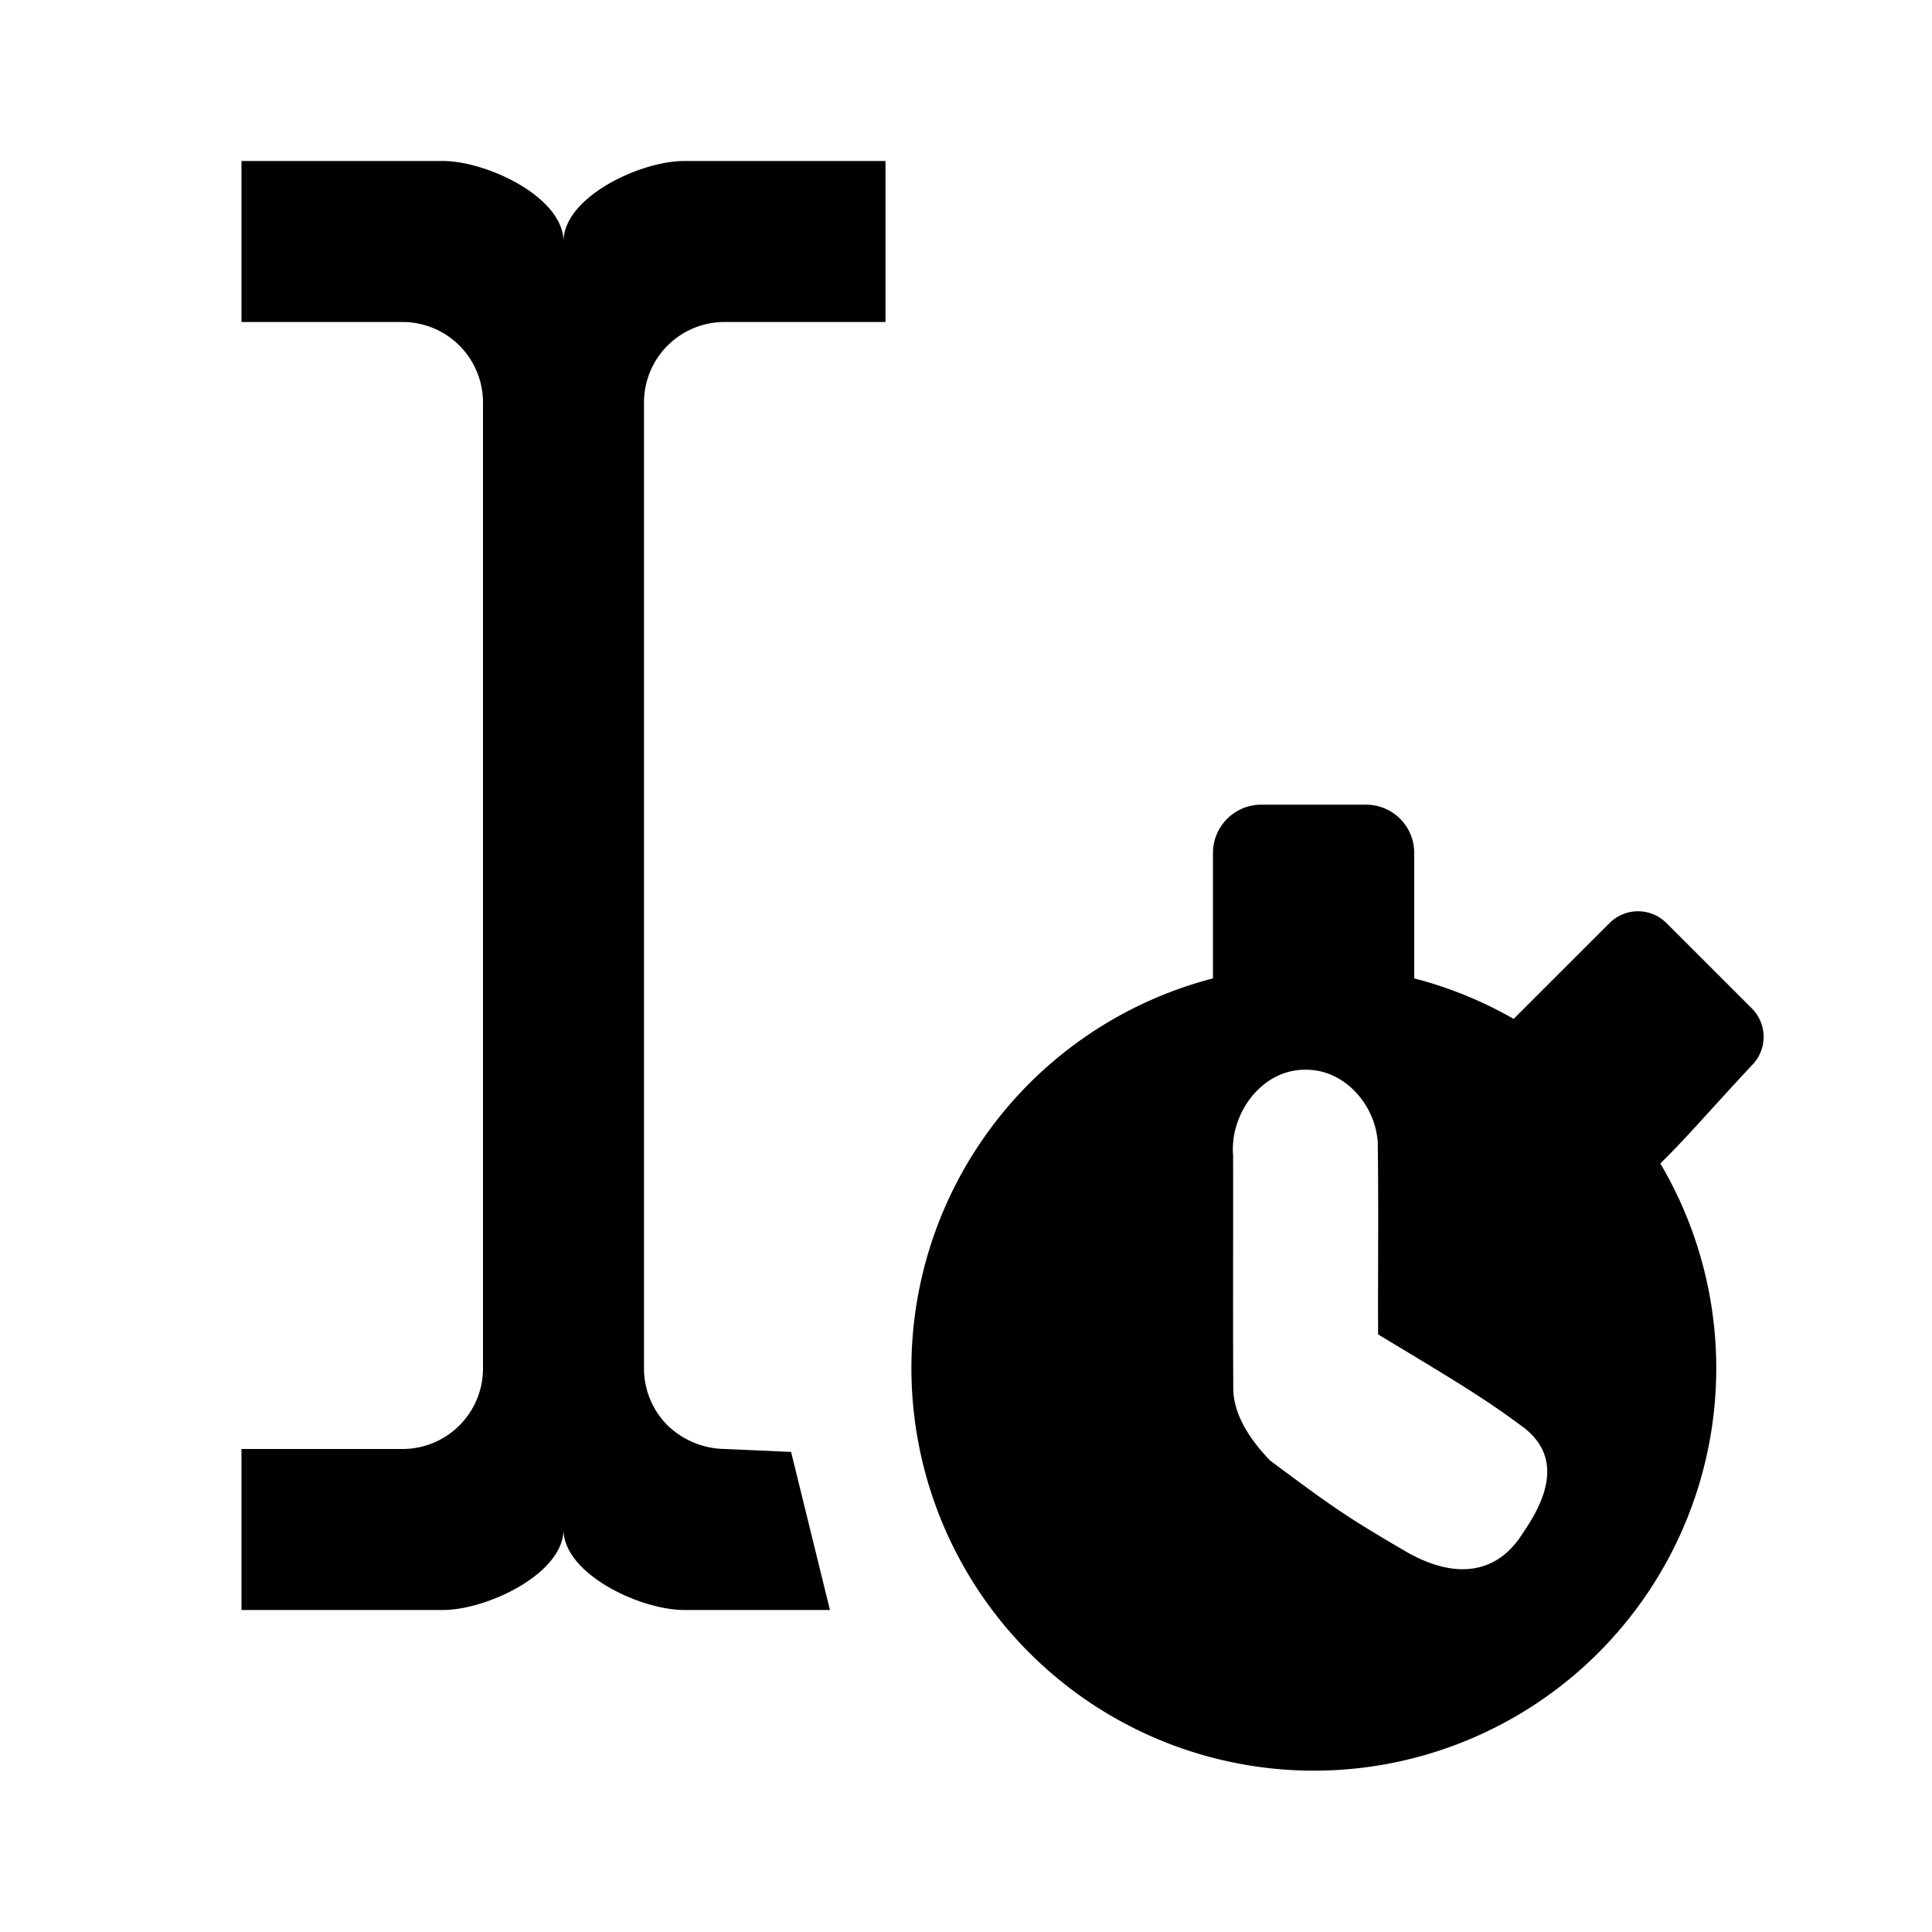 <svg xmlns="http://www.w3.org/2000/svg" xml:space="preserve" width="24" height="24">
    <path d="M8.293 17.707A1 1 0 0 1 8 17V5a1 1 0 0 1 1-1h2V2H8.5C7.95 2 7 2.45 7 3c0-.55-.95-1-1.5-1H3v2h2a1 1 0 0 1 1 1v12a1 1 0 0 1-1 1H3v2h2.5c.55 0 1.5-.45 1.5-1 0 .55.95 1 1.5 1h1.81l-.483-1.964L9 18a1.05 1.05 0 0 1-.707-.293" class="ICON_1"/>
    <path d="M15.67 9.996a.6.6 0 0 0-.602.6v1.558a5.001 5.001 0 0 0 1.25 9.842 5 5 0 0 0 4.307-7.543c.303-.293.658-.707 1.137-1.219a.5.5 0 0 0 0-.707l-1.06-1.06a.5.5 0 0 0-.708 0l-1.191 1.19a5 5 0 0 0-1.235-.503v-1.558c0-.333-.267-.6-.6-.6zm.549 3.293c.485-.005.864.435.896.899.011.838.001 1.55.004 2.388.86.52 1.293.772 1.799 1.15.506.379.285.908 0 1.317-.3.487-.811.606-1.467.223-.734-.429-.917-.559-1.676-1.125-.163-.172-.457-.51-.455-.905-.005-1.004 0-1.88-.002-2.884-.043-.516.356-1.07.9-1.063" class="ICON_7"/>
</svg>
